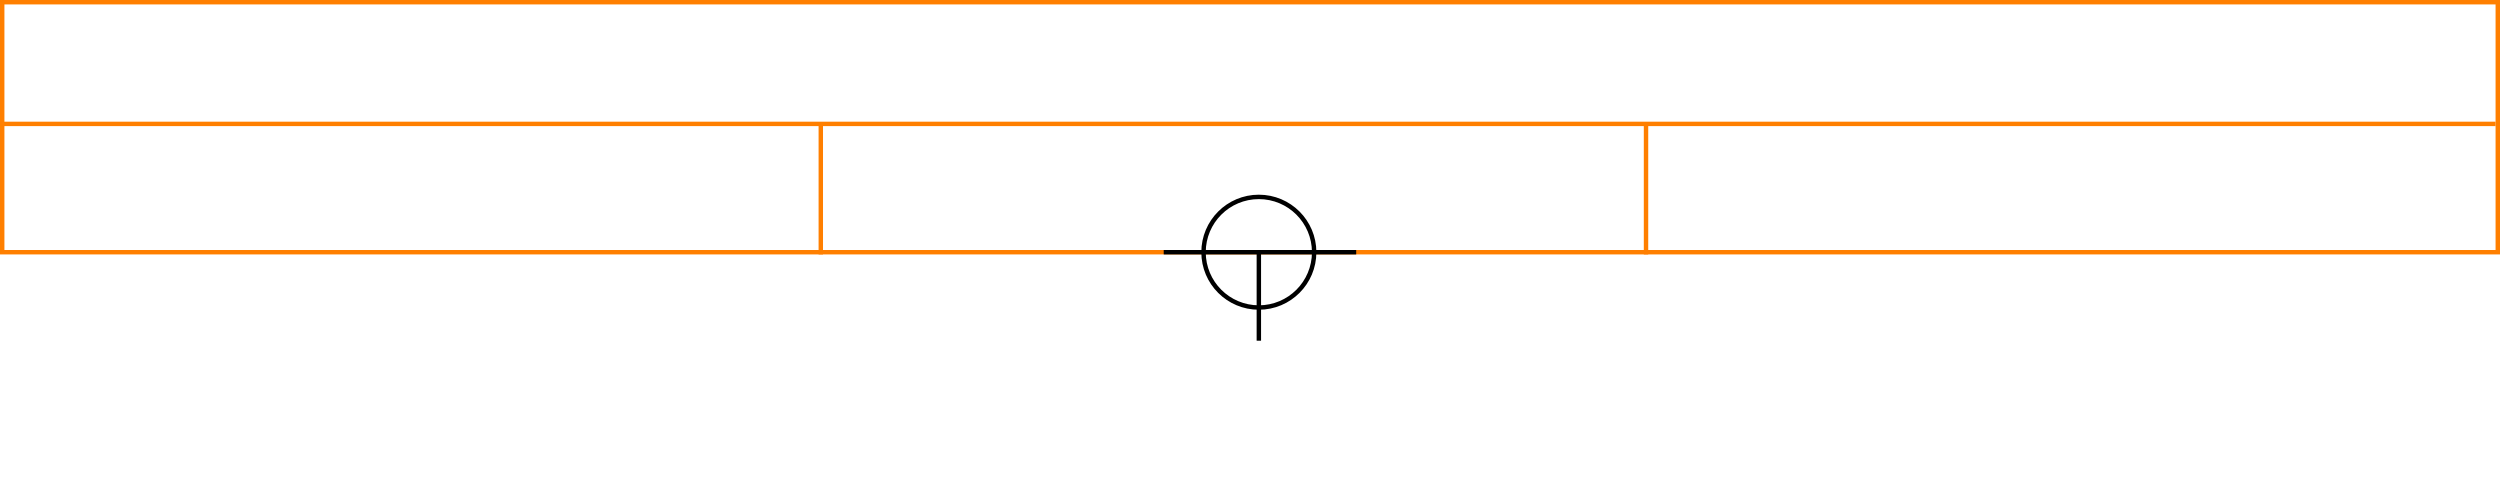 <svg xmlns="http://www.w3.org/2000/svg" height="226" width="1130">
 <g>
  <title>background</title>
  <rect fill="#fff" height="226" id="canvas_background" width="1130" x="0" y="0"></rect>
 </g>
 <g>
  <title>Form</title>
  <rect fill="#fff" height="113" id="svg_3" stroke="#FF7F00" stroke-width="2" width="1128" x="1" y="1"></rect>
  <line fill="none" id="svg_4" stroke="#FF7F00" stroke-width="2" x1="0" x2="1128" y1="56" y2="56"></line>
  <line fill="none" id="svg_5" stroke="#FF7F00" stroke-width="2" x1="371" x2="371" y1="56" y2="115"></line>
  <line fill="none" id="svg_10" stroke="#FF7F00" stroke-width="2" x1="744" x2="744" y1="56" y2="115"></line>
 </g>
 <g>
  <title>NAP</title>
  <ellipse cx="569" cy="114" fill="none" id="svg21" rx="25" ry="25" stroke="#000" stroke-width="2"></ellipse>
  <line fill="none" id="svg22" stroke="#000" stroke-width="2" x1="526" x2="613" y1="114" y2="114"></line>
  <line fill="none" id="svg23" stroke="#000" stroke-width="2" x1="569" x2="569" y1="154" y2="114"></line>
 </g>
</svg>
